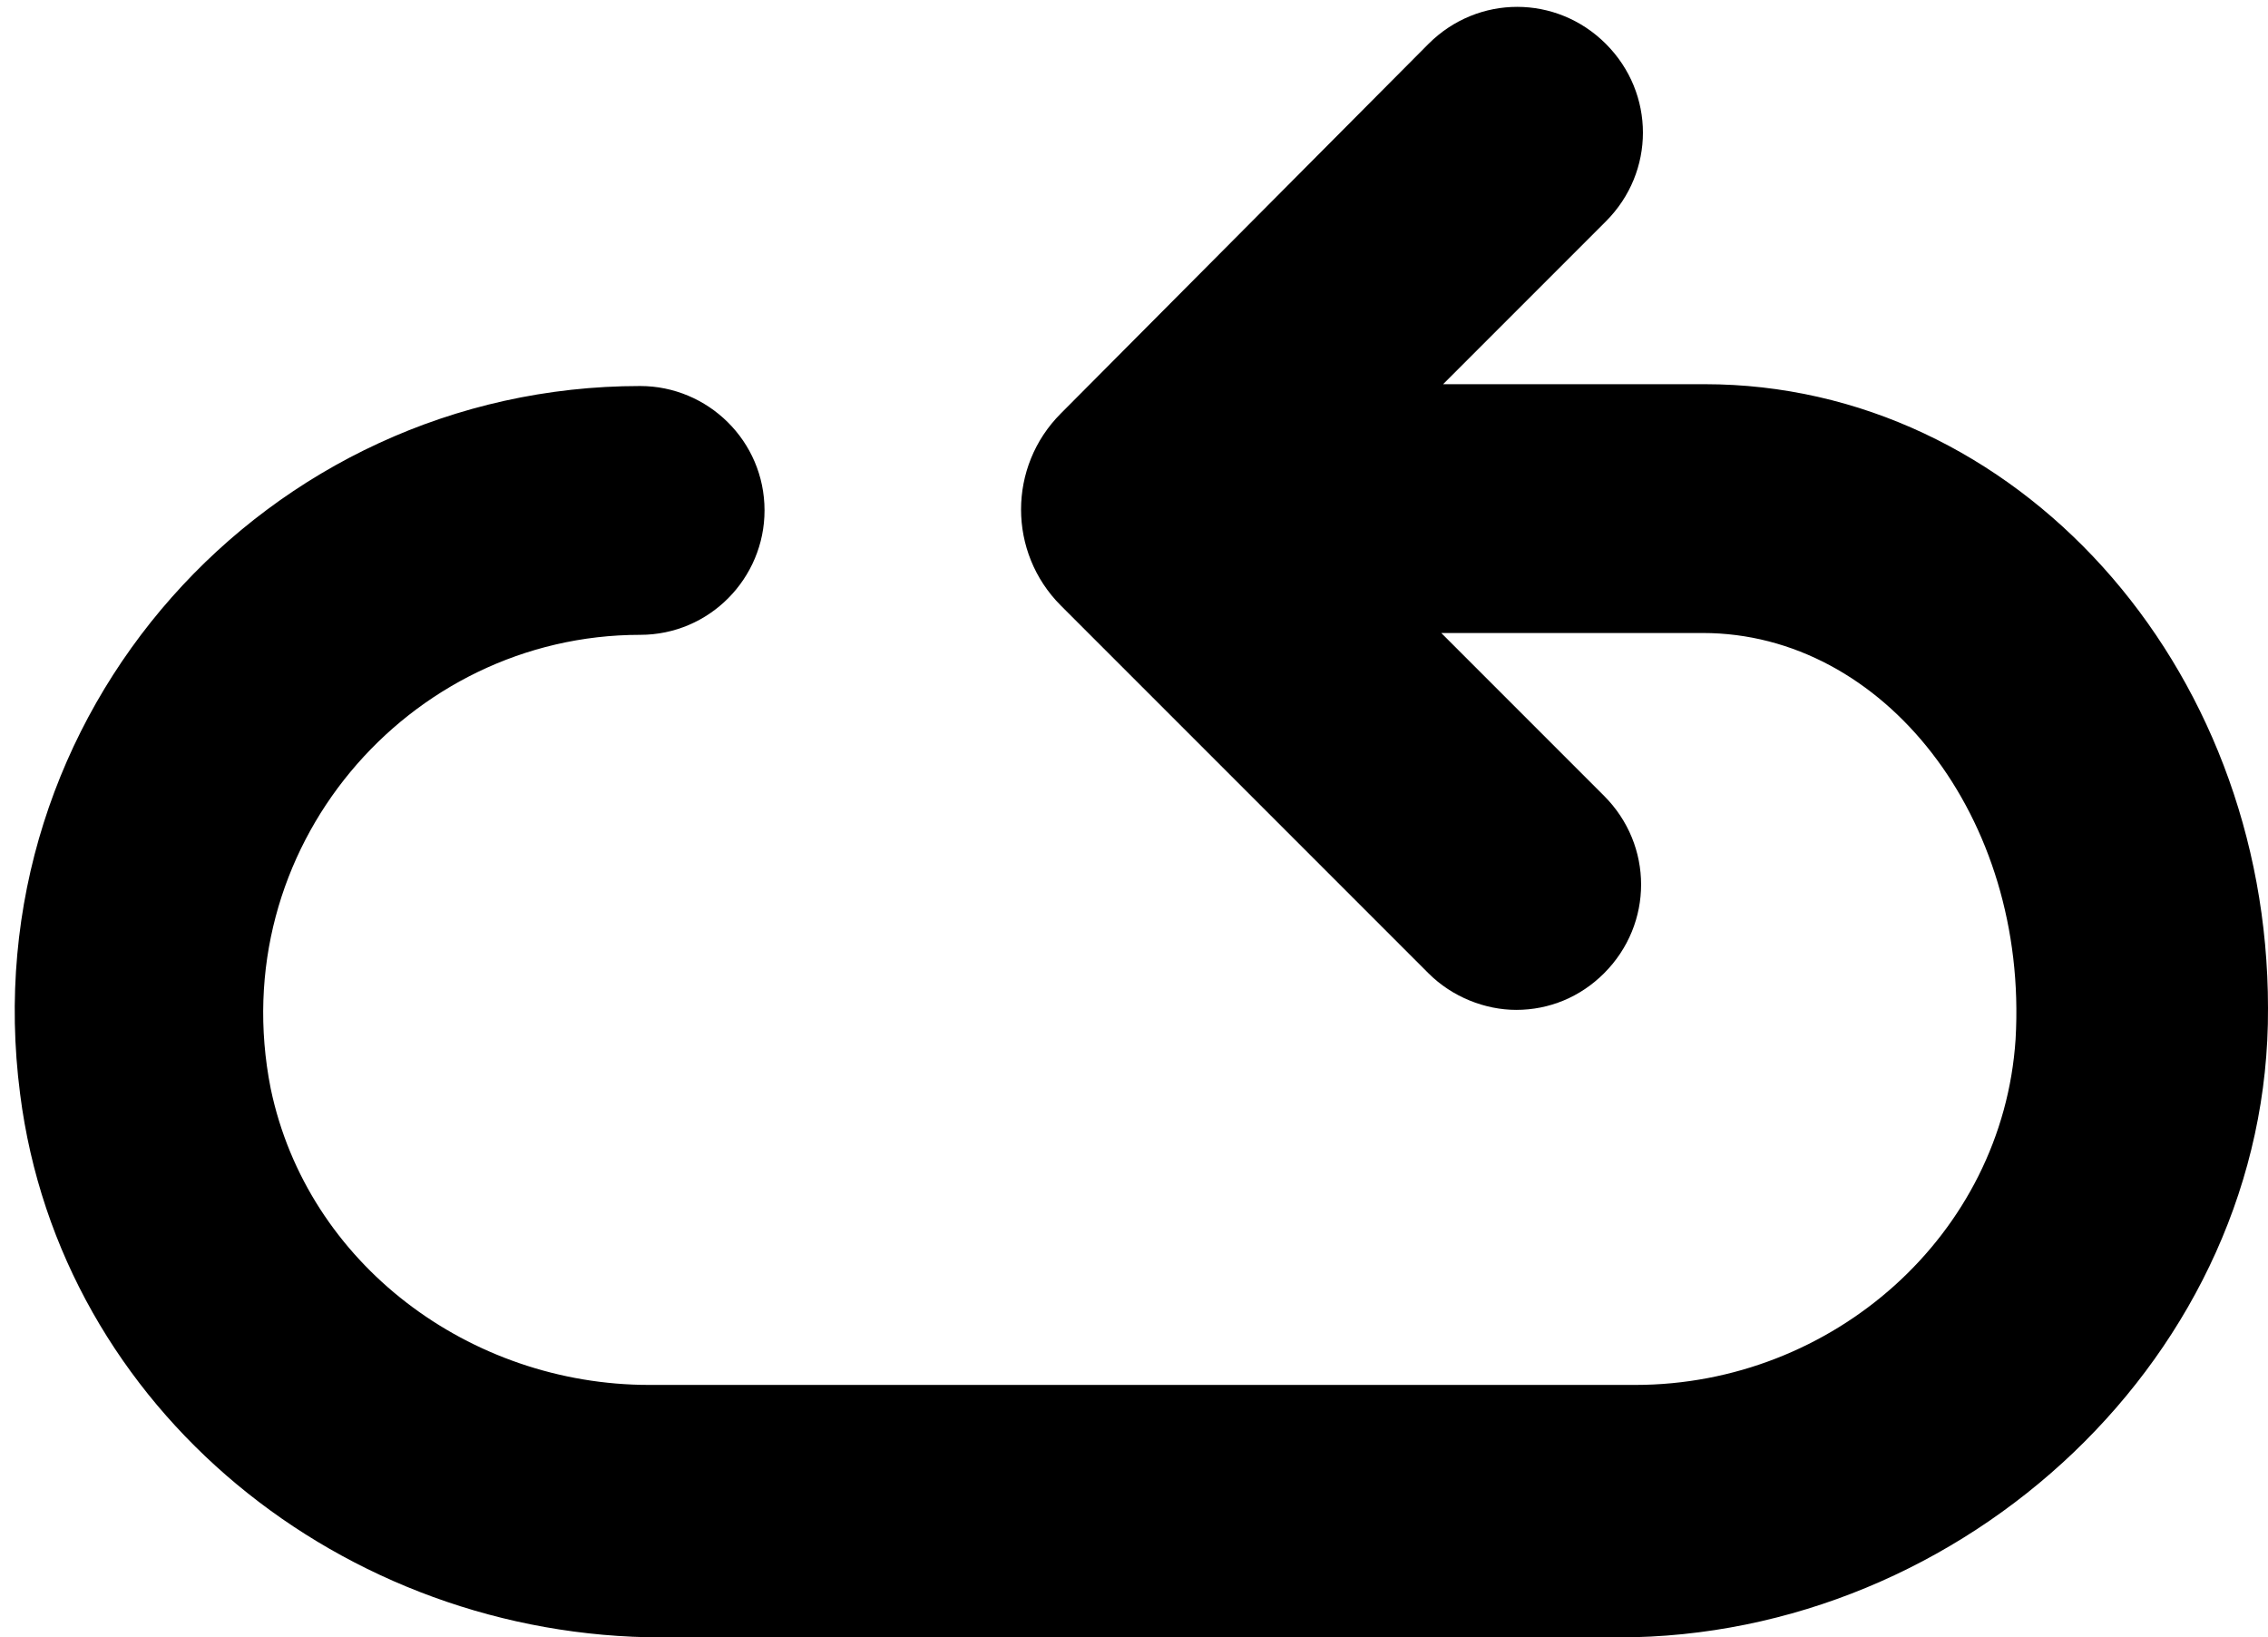 <?xml version="1.0" encoding="utf-8"?>
<!-- Generator: Adobe Illustrator 27.1.1, SVG Export Plug-In . SVG Version: 6.00 Build 0)  -->
<svg version="1.1" id="Camada_1" xmlns="http://www.w3.org/2000/svg" xmlns:xlink="http://www.w3.org/1999/xlink" x="0px" y="0px"
	 viewBox="0 0 124 89.5" style="enable-background:new 0 0 124 89.5;" xml:space="preserve">
<path d="M93.2,21H78.9l8.9-8.9c2.7-2.7,2.7-7,0-9.7s-7-2.7-9.7,0L58,22.6c-2.9,2.9-2.9,7.6,0,10.5l20.1,20.1c1.3,1.3,3.1,2,4.8,2
	c1.8,0,3.5-0.7,4.8-2c2.7-2.7,2.7-7,0-9.7l-8.9-8.9h14.3c9.9,0,17.8,10.1,17.1,22.2c-0.7,10.7-10,18.9-20.8,18.9H35.5
	c-9.8,0-18.7-6.6-20.7-16.2C12.2,46.4,22.3,34.7,35,34.7l0,0c3.8,0,6.8-3.1,6.8-6.8c0-3.8-3.1-6.8-6.8-6.8l0,0
	C14.6,21.1-1.6,39,1.1,59.8c2.2,17.3,17.7,29.7,35.1,29.7h52.3c18.9,0,35.6-15.5,35.5-34.4C124,36.3,110.2,21,93.2,21z"/>
</svg>
